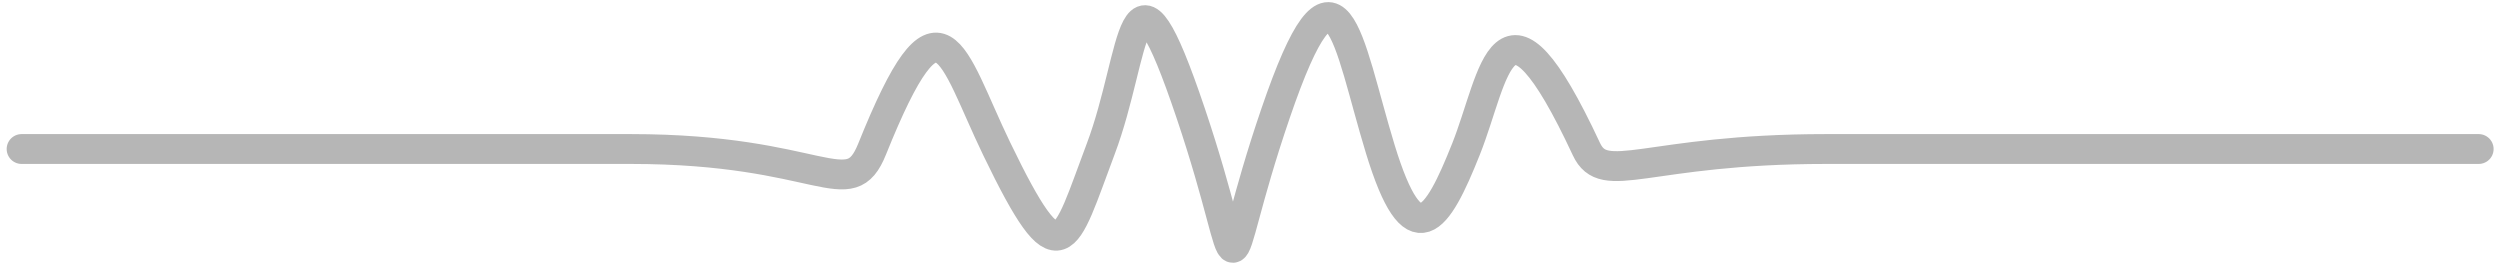 <svg width="335" height="36" fill="none" xmlns="http://www.w3.org/2000/svg"><path d="M2.893 19.968H84.54c25.622 0 29.24 7.675 32.326 0 9.183-22.838 10.559-12.725 16.706 0 8.625 17.856 9.043 12.927 13.921 0 4.878-12.926 3.943-28.884 12.065-4.788 8.122 24.097 3.167 23.983 11.369 0 8.202-23.982 9.561-9.846 14.028 4.788 4.468 14.635 7.588 9.813 11.494 0 3.907-9.812 4.847-24.158 16.123 0 2.407 5.156 7.976 0 32.113 0h87.458" stroke="#858585" stroke-opacity=".6" stroke-width="4" stroke-linecap="round"/></svg>